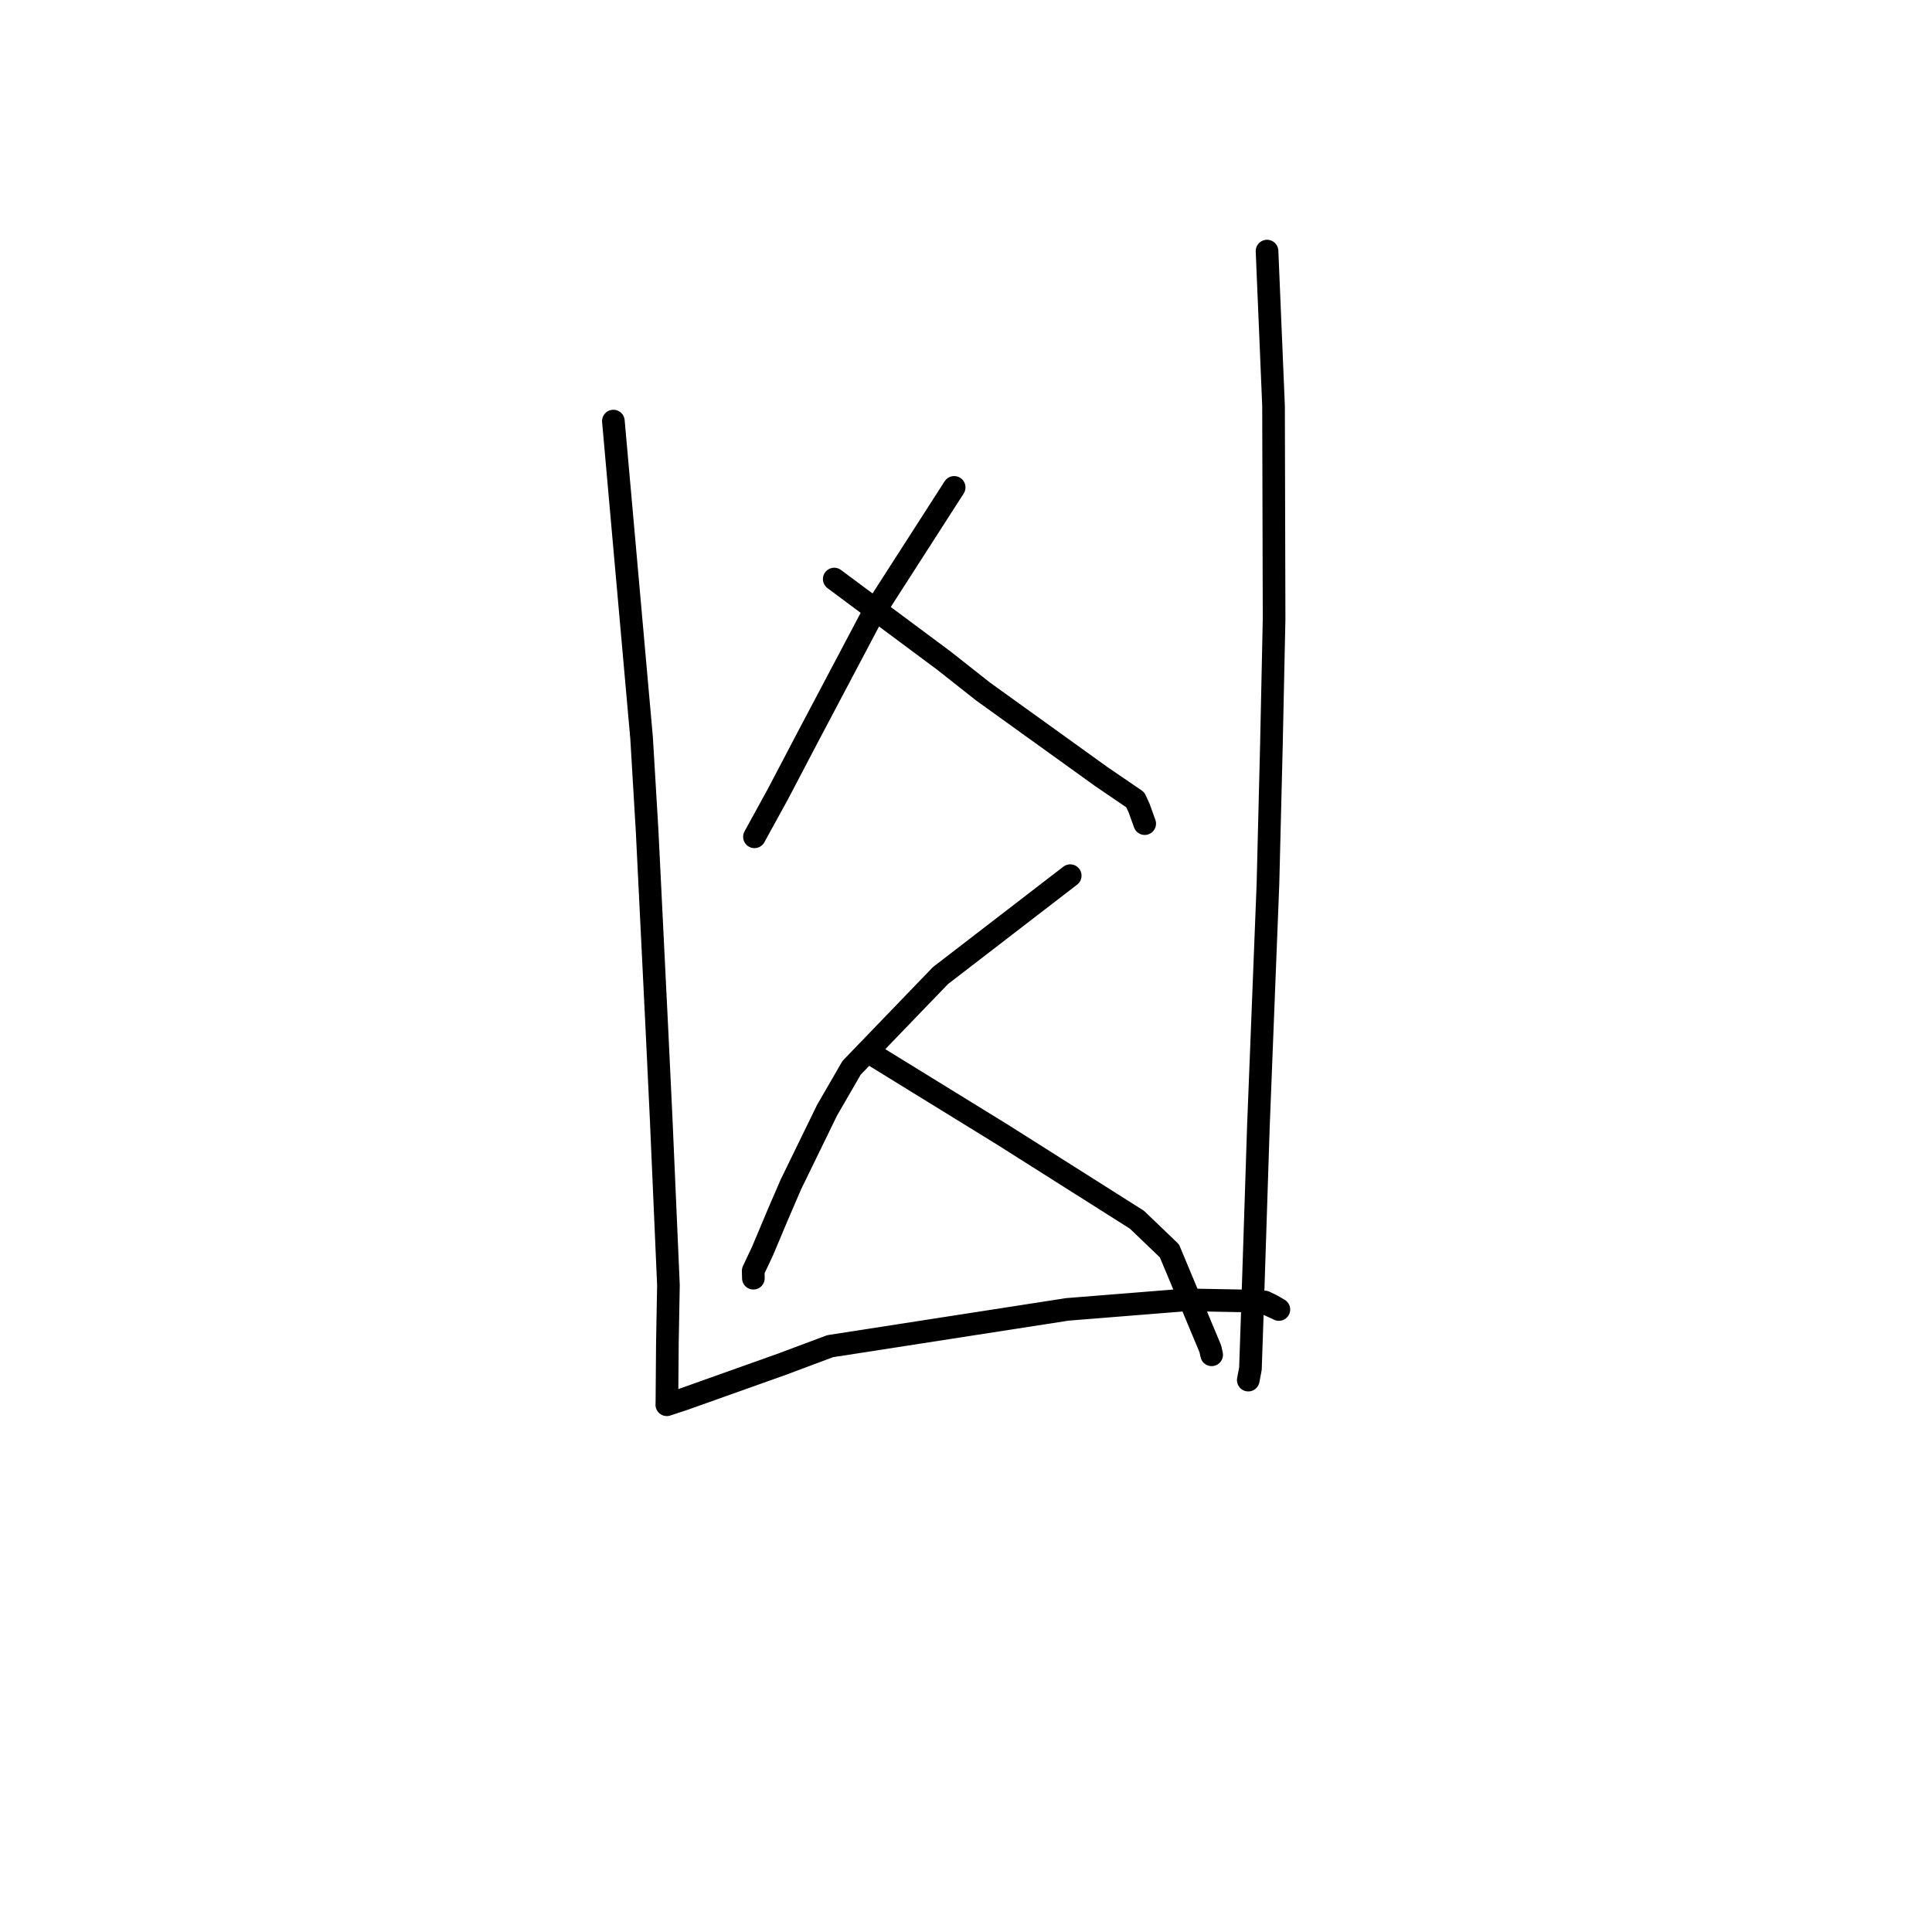 <?xml version="1.0" standalone="no"?>
    <svg width="256" height="256" xmlns="http://www.w3.org/2000/svg" version="1.1">
    <polyline stroke="black" stroke-width="3" stroke-linecap="round" fill="transparent" stroke-linejoin="round" points="81.275 55.795 83.144 76.789 85.014 97.782 85.745 110.068 87.07 136.93 87.617 148.43 88.571 170.271 88.431 178.05 88.37 185.831 88.356 186.134 88.356 186.137 88.356 186.137 88.356 186.137 88.356 186.137 90.565 185.409 103.639 180.754 109.994 178.376 141.436 173.499 157.249 172.234 166.119 172.4 167.767 172.736 169.43 173.494 169.457 173.517 169.458 173.518 168.506 172.959 167.585 172.519 " />
        <polyline stroke="black" stroke-width="3" stroke-linecap="round" fill="transparent" stroke-linejoin="round" points="167.889 33.27 168.32 43.529 168.75 53.788 168.824 82.024 168.472 98.586 168.011 117.118 166.746 149.202 165.914 174.818 165.688 181.369 165.405 182.857 165.402 182.872 165.402 182.872 165.402 182.872 " />
        <polyline stroke="black" stroke-width="3" stroke-linecap="round" fill="transparent" stroke-linejoin="round" points="126.432 64.582 121.063 72.937 115.693 81.292 107.126 97.499 103.044 105.282 100.248 110.373 99.969 110.883 " />
        <polyline stroke="black" stroke-width="3" stroke-linecap="round" fill="transparent" stroke-linejoin="round" points="110.541 76.729 117.8 82.128 125.059 87.526 130.256 91.628 145.956 102.921 150.434 105.975 150.95 107.101 151.629 108.996 151.679 109.134 " />
        <polyline stroke="black" stroke-width="3" stroke-linecap="round" fill="transparent" stroke-linejoin="round" points="141.81 116.03 133.213 122.65 124.615 129.271 112.842 141.489 109.591 147.107 104.801 156.934 103.095 160.883 101.033 165.784 99.802 168.395 99.824 169.258 99.826 169.37 " />
        <polyline stroke="black" stroke-width="3" stroke-linecap="round" fill="transparent" stroke-linejoin="round" points="114.961 139.336 120.4 142.686 125.839 146.036 132.8 150.324 150.651 161.62 154.955 165.75 160.378 178.733 160.55 179.518 " />
        </svg>